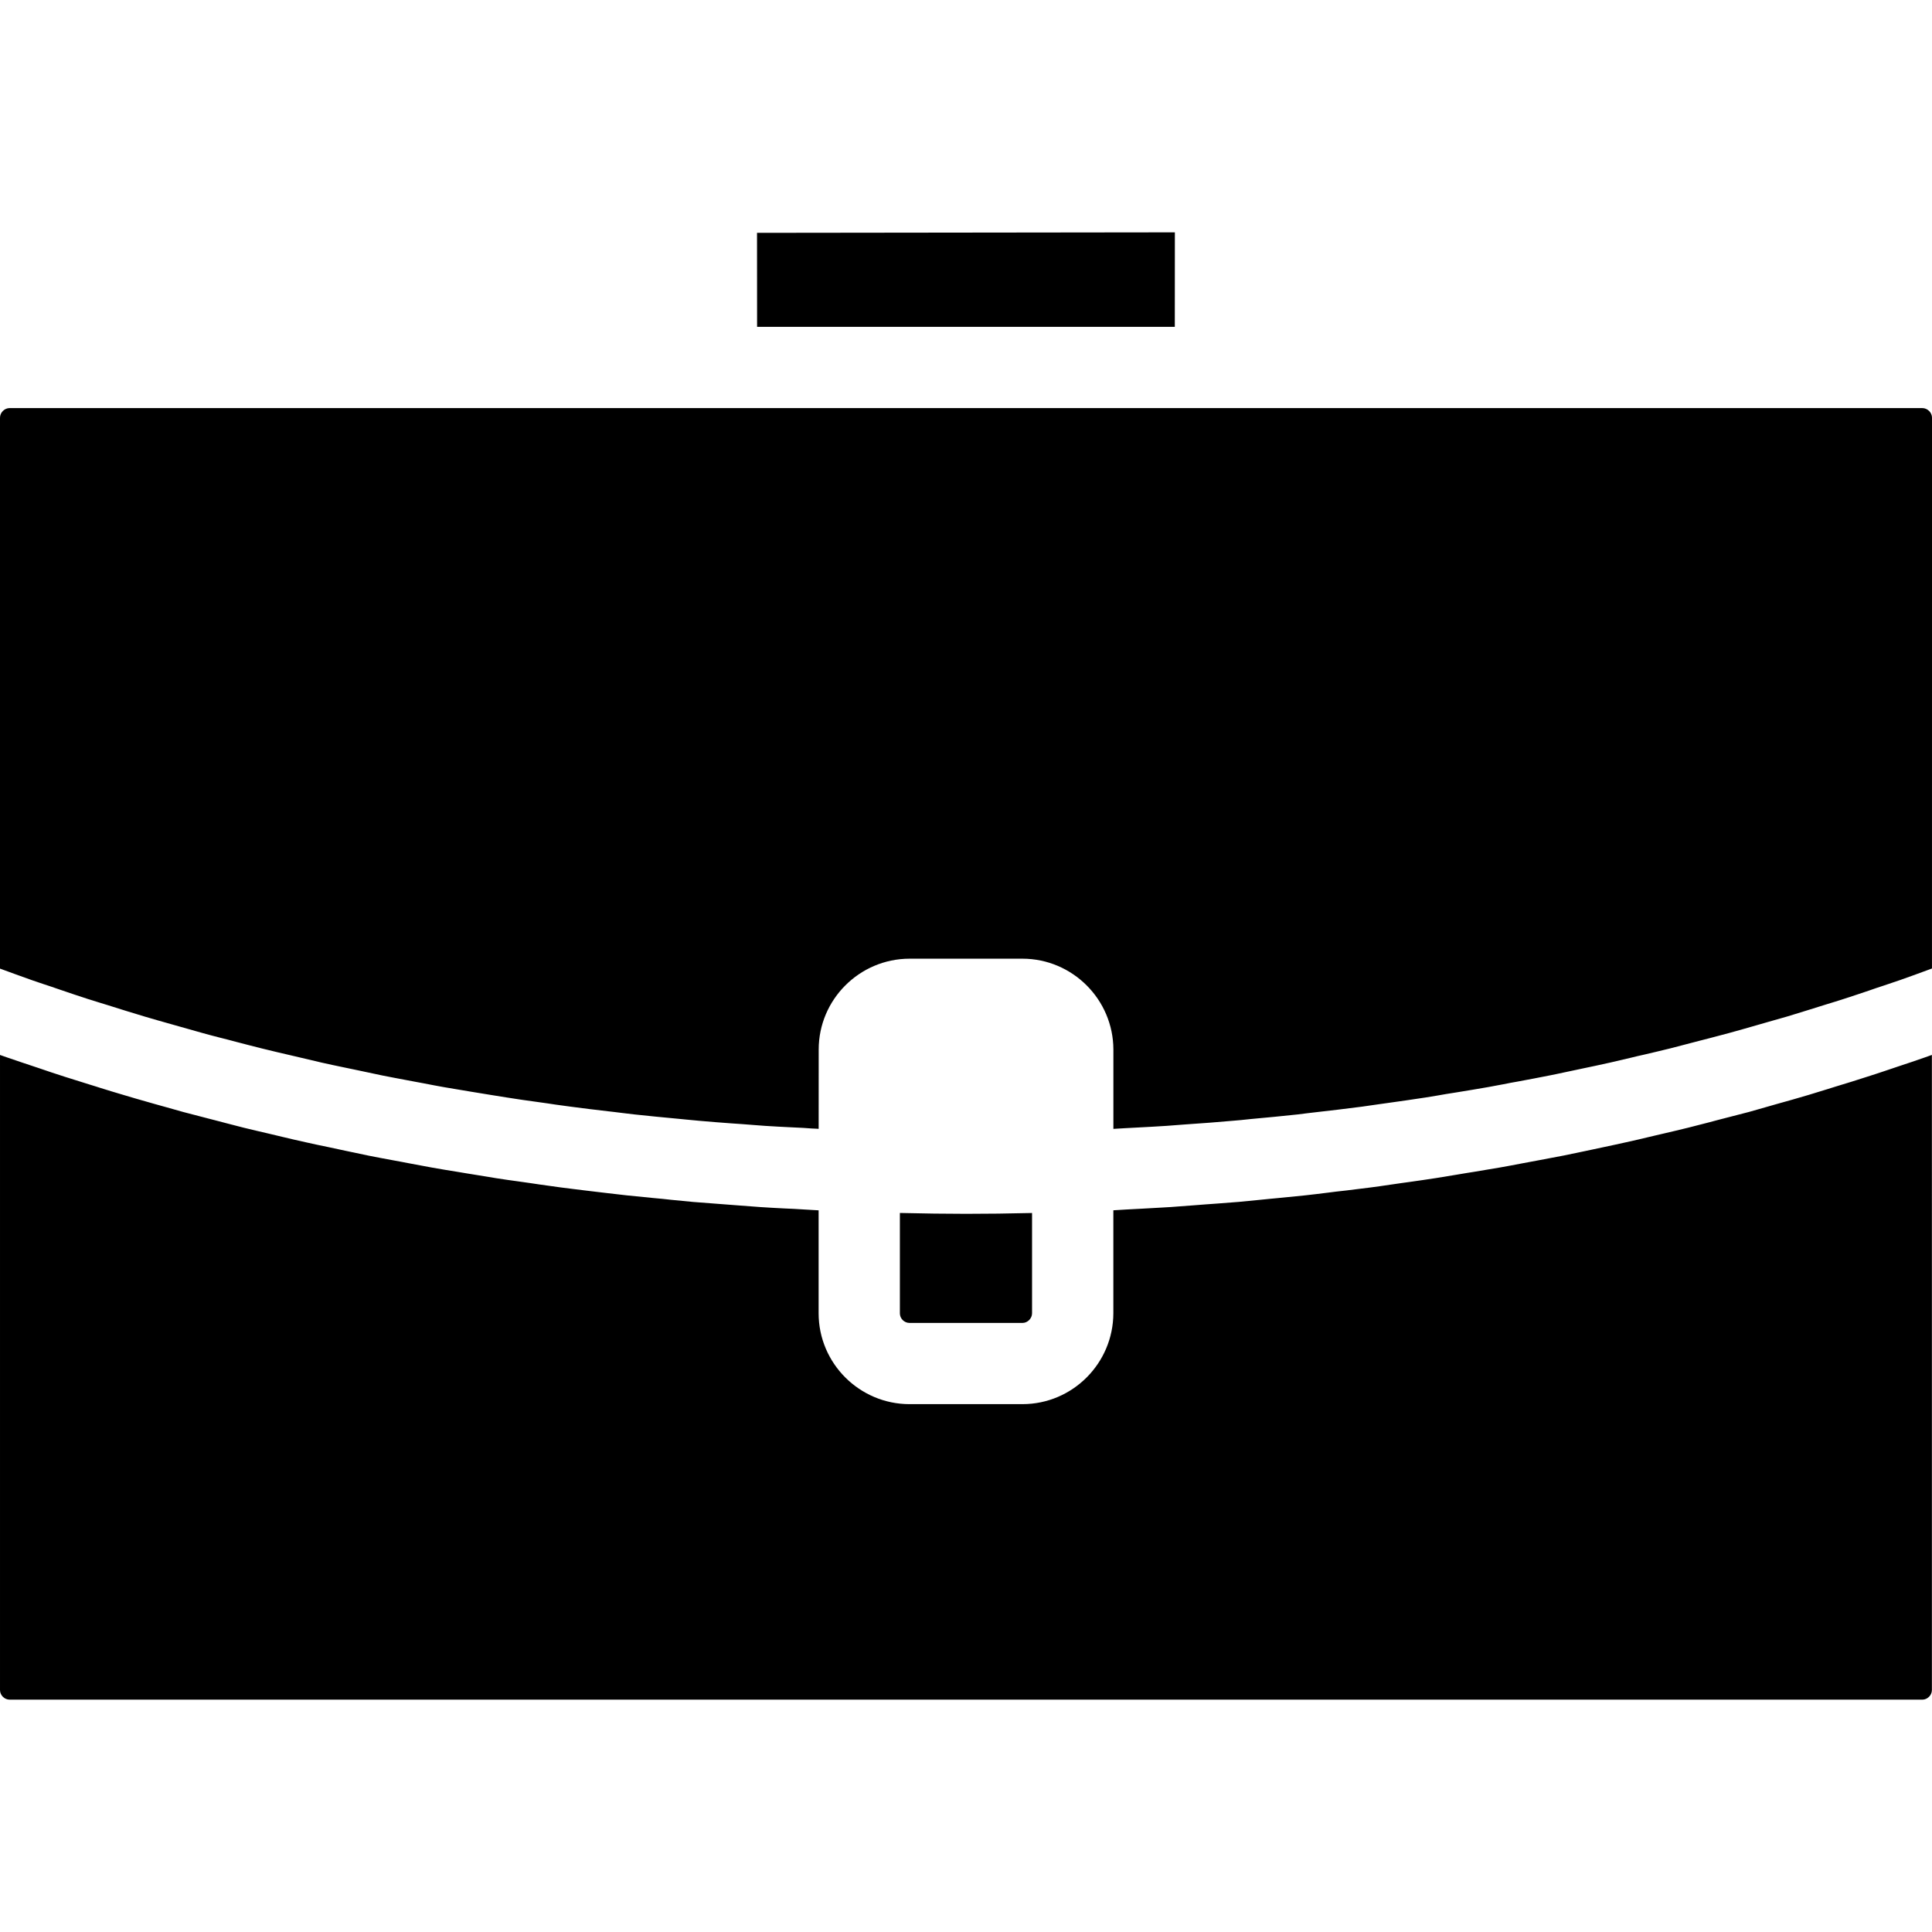 <?xml version="1.0" encoding="iso-8859-1"?>
<!-- Generator: Adobe Illustrator 16.0.0, SVG Export Plug-In . SVG Version: 6.00 Build 0)  -->
<!DOCTYPE svg PUBLIC "-//W3C//DTD SVG 1.1//EN" "http://www.w3.org/Graphics/SVG/1.1/DTD/svg11.dtd">
<svg version="1.1" id="Capa_1" xmlns="http://www.w3.org/2000/svg" xmlns:xlink="http://www.w3.org/1999/xlink" x="0px" y="0px"
	 width="612.011px" height="612.011px" viewBox="0 0 612.011 612.011" style="enable-background:new 0 0 612.011 612.011;"
	 xml:space="preserve">
<g>
	<path d="M372.151,103.533l0.021-29.93l-132.368,0.155l0.022,29.775H372.151z M601.319,337.82l-1.702,0.576l-2.3,0.773
		c-1.936,0.641-3.837,1.293-5.771,1.891c-3.328,1.094-6.767,2.145-10.194,3.184l-2.477,0.775l-5.904,1.812
		c-3.417,1.027-6.844,1.979-10.25,2.93l-3.327,0.951c-1.78,0.52-3.594,1.027-5.396,1.537c-2.312,0.607-4.6,1.193-6.889,1.779
		l-3.328,0.863l-2.433,0.652c-2.211,0.574-4.434,1.148-6.655,1.703c-2.665,0.662-5.385,1.293-8.116,1.934l-2.09,0.486l-2.155,0.51
		c-2.399,0.574-4.776,1.148-7.176,1.658c-2.422,0.553-4.865,1.061-7.342,1.592l-2.896,0.619l-3.45,0.73
		c-2.045,0.408-4.112,0.861-6.158,1.281c-2.477,0.477-4.942,0.939-7.408,1.404l-2.952,0.553l-2.841,0.531
		c-2.311,0.441-4.61,0.885-6.91,1.283c-2.698,0.475-5.462,0.916-8.227,1.381l-2.3,0.365l-3.106,0.52
		c-2.223,0.387-4.445,0.74-6.679,1.096c-2.919,0.453-5.838,0.873-8.745,1.281l-2.034,0.277l-3.583,0.52
		c-2.067,0.32-4.168,0.598-6.269,0.885c-2.565,0.342-5.152,0.652-7.751,0.961l-3.173,0.354l-2.543,0.322
		c-2.443,0.309-4.888,0.607-7.331,0.873c-3.007,0.309-5.937,0.607-8.878,0.885l-2.123,0.199l-3.284,0.33
		c-2.267,0.223-4.544,0.453-6.833,0.664c-2.267,0.199-4.5,0.354-6.744,0.52l-3.837,0.277l-2.963,0.23
		c-2.609,0.199-5.219,0.41-7.828,0.588c-2.012,0.143-4.068,0.221-6.136,0.354l-3.55,0.199l-4.224,0.221
		c-1.459,0.1-2.94,0.166-4.378,0.266v32.627c-0.044,15.844-12.925,28.758-28.758,28.779H288.1
		c-15.855-0.021-28.769-12.936-28.78-28.768v-32.629c-1.515-0.088-3.052-0.166-4.566-0.266l-3.272-0.197l-2.952-0.133
		c-2.543-0.133-5.064-0.256-7.574-0.432c-2.123-0.154-4.257-0.299-6.369-0.477l-3.604-0.275l-3.726-0.287
		c-2.543-0.178-5.097-0.377-7.64-0.586c-2.388-0.211-4.732-0.465-7.076-0.686l-2.521-0.277l-3.207-0.299
		c-2.775-0.266-5.54-0.529-8.292-0.828c-2.101-0.221-4.201-0.498-6.313-0.73l-3.162-0.375l-3.693-0.443
		c-2.576-0.332-5.164-0.619-7.707-0.961c-2.211-0.287-4.489-0.619-6.745-0.939l-2.665-0.398l-3.737-0.531
		c-2.477-0.332-4.953-0.686-7.396-1.072c-2.156-0.332-4.279-0.686-6.413-1.051l-3.074-0.498l-2.432-0.408
		c-2.819-0.453-5.661-0.906-8.458-1.416c-2.477-0.453-4.887-0.906-7.353-1.371l-2.112-0.408l-2.521-0.465
		c-2.709-0.498-5.407-0.994-8.083-1.537c-2.41-0.486-4.776-0.984-7.143-1.504l-2.311-0.496l-3.306-0.709
		c-2.355-0.486-4.732-0.973-7.076-1.514c-2.488-0.531-4.975-1.139-7.474-1.725l-1.891-0.453l-2.609-0.619
		c-2.521-0.586-5.02-1.162-7.529-1.781c-1.847-0.465-3.66-0.928-5.451-1.404l-3.748-0.984l-2.233-0.574
		c-2.621-0.664-5.229-1.338-7.817-2.035c-1.88-0.529-3.704-1.049-5.562-1.568l-3.417-0.951l-2.089-0.598
		c-2.654-0.752-5.296-1.504-7.906-2.299c-2.455-0.697-4.876-1.482-7.319-2.223l-1.382-0.443l-2.112-0.652
		c-2.609-0.818-5.219-1.613-7.784-2.443c-2.83-0.895-5.617-1.846-8.403-2.797c-3.284-1.094-6.645-2.201-9.951-3.35
		c-0.752-0.254-1.438-0.498-2.145-0.752v201.184c0,1.637,1.393,3.041,3.074,3.041h605.875c1.614,0,3.029-1.404,3.029-3.051V334.171
		l-2.045,0.73C607.058,335.919,604.194,336.869,601.319,337.82z M608.926,129.272H3.062c-1.647,0-3.062,1.404-3.062,3.062V306.83
		c3.405,1.248,6.778,2.486,10.227,3.703c1.106,0.387,2.211,0.752,3.317,1.129l2.277,0.75l3.162,1.084
		c2.963,1.006,5.926,2.023,8.934,2.986l3.87,1.205l2.267,0.695c3.98,1.25,7.905,2.5,11.886,3.672
		c1.327,0.408,2.72,0.785,4.069,1.184l2.853,0.807l2.421,0.686c2.985,0.861,5.981,1.713,9,2.543c1.713,0.486,3.46,0.928,5.196,1.381
		l2.709,0.686l2.587,0.686c2.72,0.697,5.417,1.428,8.182,2.102c1.614,0.408,3.295,0.795,4.986,1.205l3.848,0.895l3.395,0.797
		c2.233,0.541,4.456,1.072,6.7,1.582c2.255,0.52,4.533,0.982,6.789,1.459l3.03,0.629l3.096,0.652
		c2.101,0.465,4.212,0.918,6.357,1.35c2.587,0.52,5.197,0.996,7.795,1.492l2.996,0.564l2.499,0.465
		c2.079,0.408,4.146,0.807,6.236,1.172c2.786,0.486,5.595,0.939,8.414,1.414l3.394,0.555l3.229,0.529l4.832,0.773
		c3.162,0.521,6.379,0.963,9.586,1.404l3.306,0.465l2.499,0.377c1.526,0.209,3.074,0.43,4.61,0.629
		c4.047,0.553,8.06,1.018,12.096,1.494l1.725,0.197l2.875,0.355c1.228,0.166,2.455,0.287,3.682,0.441
		c4.533,0.508,9.122,0.918,13.677,1.359l3.062,0.299l3.892,0.365c3.383,0.311,6.789,0.564,10.205,0.818l3.372,0.232l3.284,0.254
		c1.305,0.121,2.643,0.221,3.947,0.299c2.864,0.188,5.738,0.332,8.646,0.475l3.45,0.166l2.642,0.188
		c0.741,0.012,1.459,0.078,2.223,0.111l0.011-25.121c0-15.844,12.914-28.735,28.747-28.779h35.834
		c15.821,0.033,28.714,12.926,28.769,28.746v25.154c0.066,0,0.122,0,0.177,0l3.594-0.211l3.914-0.209
		c3.106-0.166,6.181-0.32,9.254-0.531c1.194-0.076,2.333-0.166,3.45-0.266l2.676-0.199c4.92-0.33,9.851-0.695,14.749-1.139
		l2.665-0.232l2.94-0.309c5.131-0.475,10.095-0.93,14.981-1.471l3.096-0.387l2.267-0.266c5.054-0.574,10.062-1.16,15.016-1.812
		l2.853-0.41l2.853-0.408l1.99-0.277c4.157-0.574,8.292-1.172,12.405-1.801c1.216-0.199,2.354-0.389,3.516-0.576l2.985-0.52
		l3.351-0.531c3.306-0.541,6.645-1.082,9.962-1.668c1.614-0.289,3.184-0.586,4.743-0.885l2.477-0.486l1.935-0.344
		c3.482-0.652,6.966-1.293,10.404-1.99c1.504-0.287,2.93-0.607,4.4-0.918l3.505-0.74l2.023-0.432
		c3.14-0.652,6.258-1.314,9.354-2.012c2.179-0.486,4.346-1.006,6.513-1.525l1.901-0.465l1.936-0.432
		c2.863-0.686,5.771-1.338,8.612-2.057c2.2-0.562,4.356-1.148,6.534-1.703l2.532-0.662l3.151-0.807
		c2.167-0.576,4.312-1.141,6.435-1.703c2.798-0.764,5.573-1.559,8.337-2.355l1.194-0.342l2.3-0.664
		c2.178-0.607,4.378-1.227,6.557-1.869c2.255-0.686,4.5-1.371,6.711-2.066l3.118-0.975l2.443-0.762
		c1.924-0.586,3.848-1.172,5.738-1.791c2.599-0.83,5.142-1.703,7.706-2.555l2.322-0.807l2.643-0.873
		c1.691-0.576,3.395-1.15,5.063-1.715c2.765-0.961,5.506-1.979,8.248-2.984l1.78-0.652l0.011-174.505
		C612,130.677,610.596,129.272,608.926,129.272z M323.911,419.074c1.604,0,3.019-1.426,3.019-3.051v-31.775
		c-7.353,0.176-14.252,0.264-20.93,0.264c-6.534,0-13.356-0.1-20.941-0.275v31.799c0,1.646,1.382,3.039,3.051,3.039H323.911z"/>
</g>
<g>
</g>
<g>
</g>
<g>
</g>
<g>
</g>
<g>
</g>
<g>
</g>
<g>
</g>
<g>
</g>
<g>
</g>
<g>
</g>
<g>
</g>
<g>
</g>
<g>
</g>
<g>
</g>
<g>
</g>
</svg>
